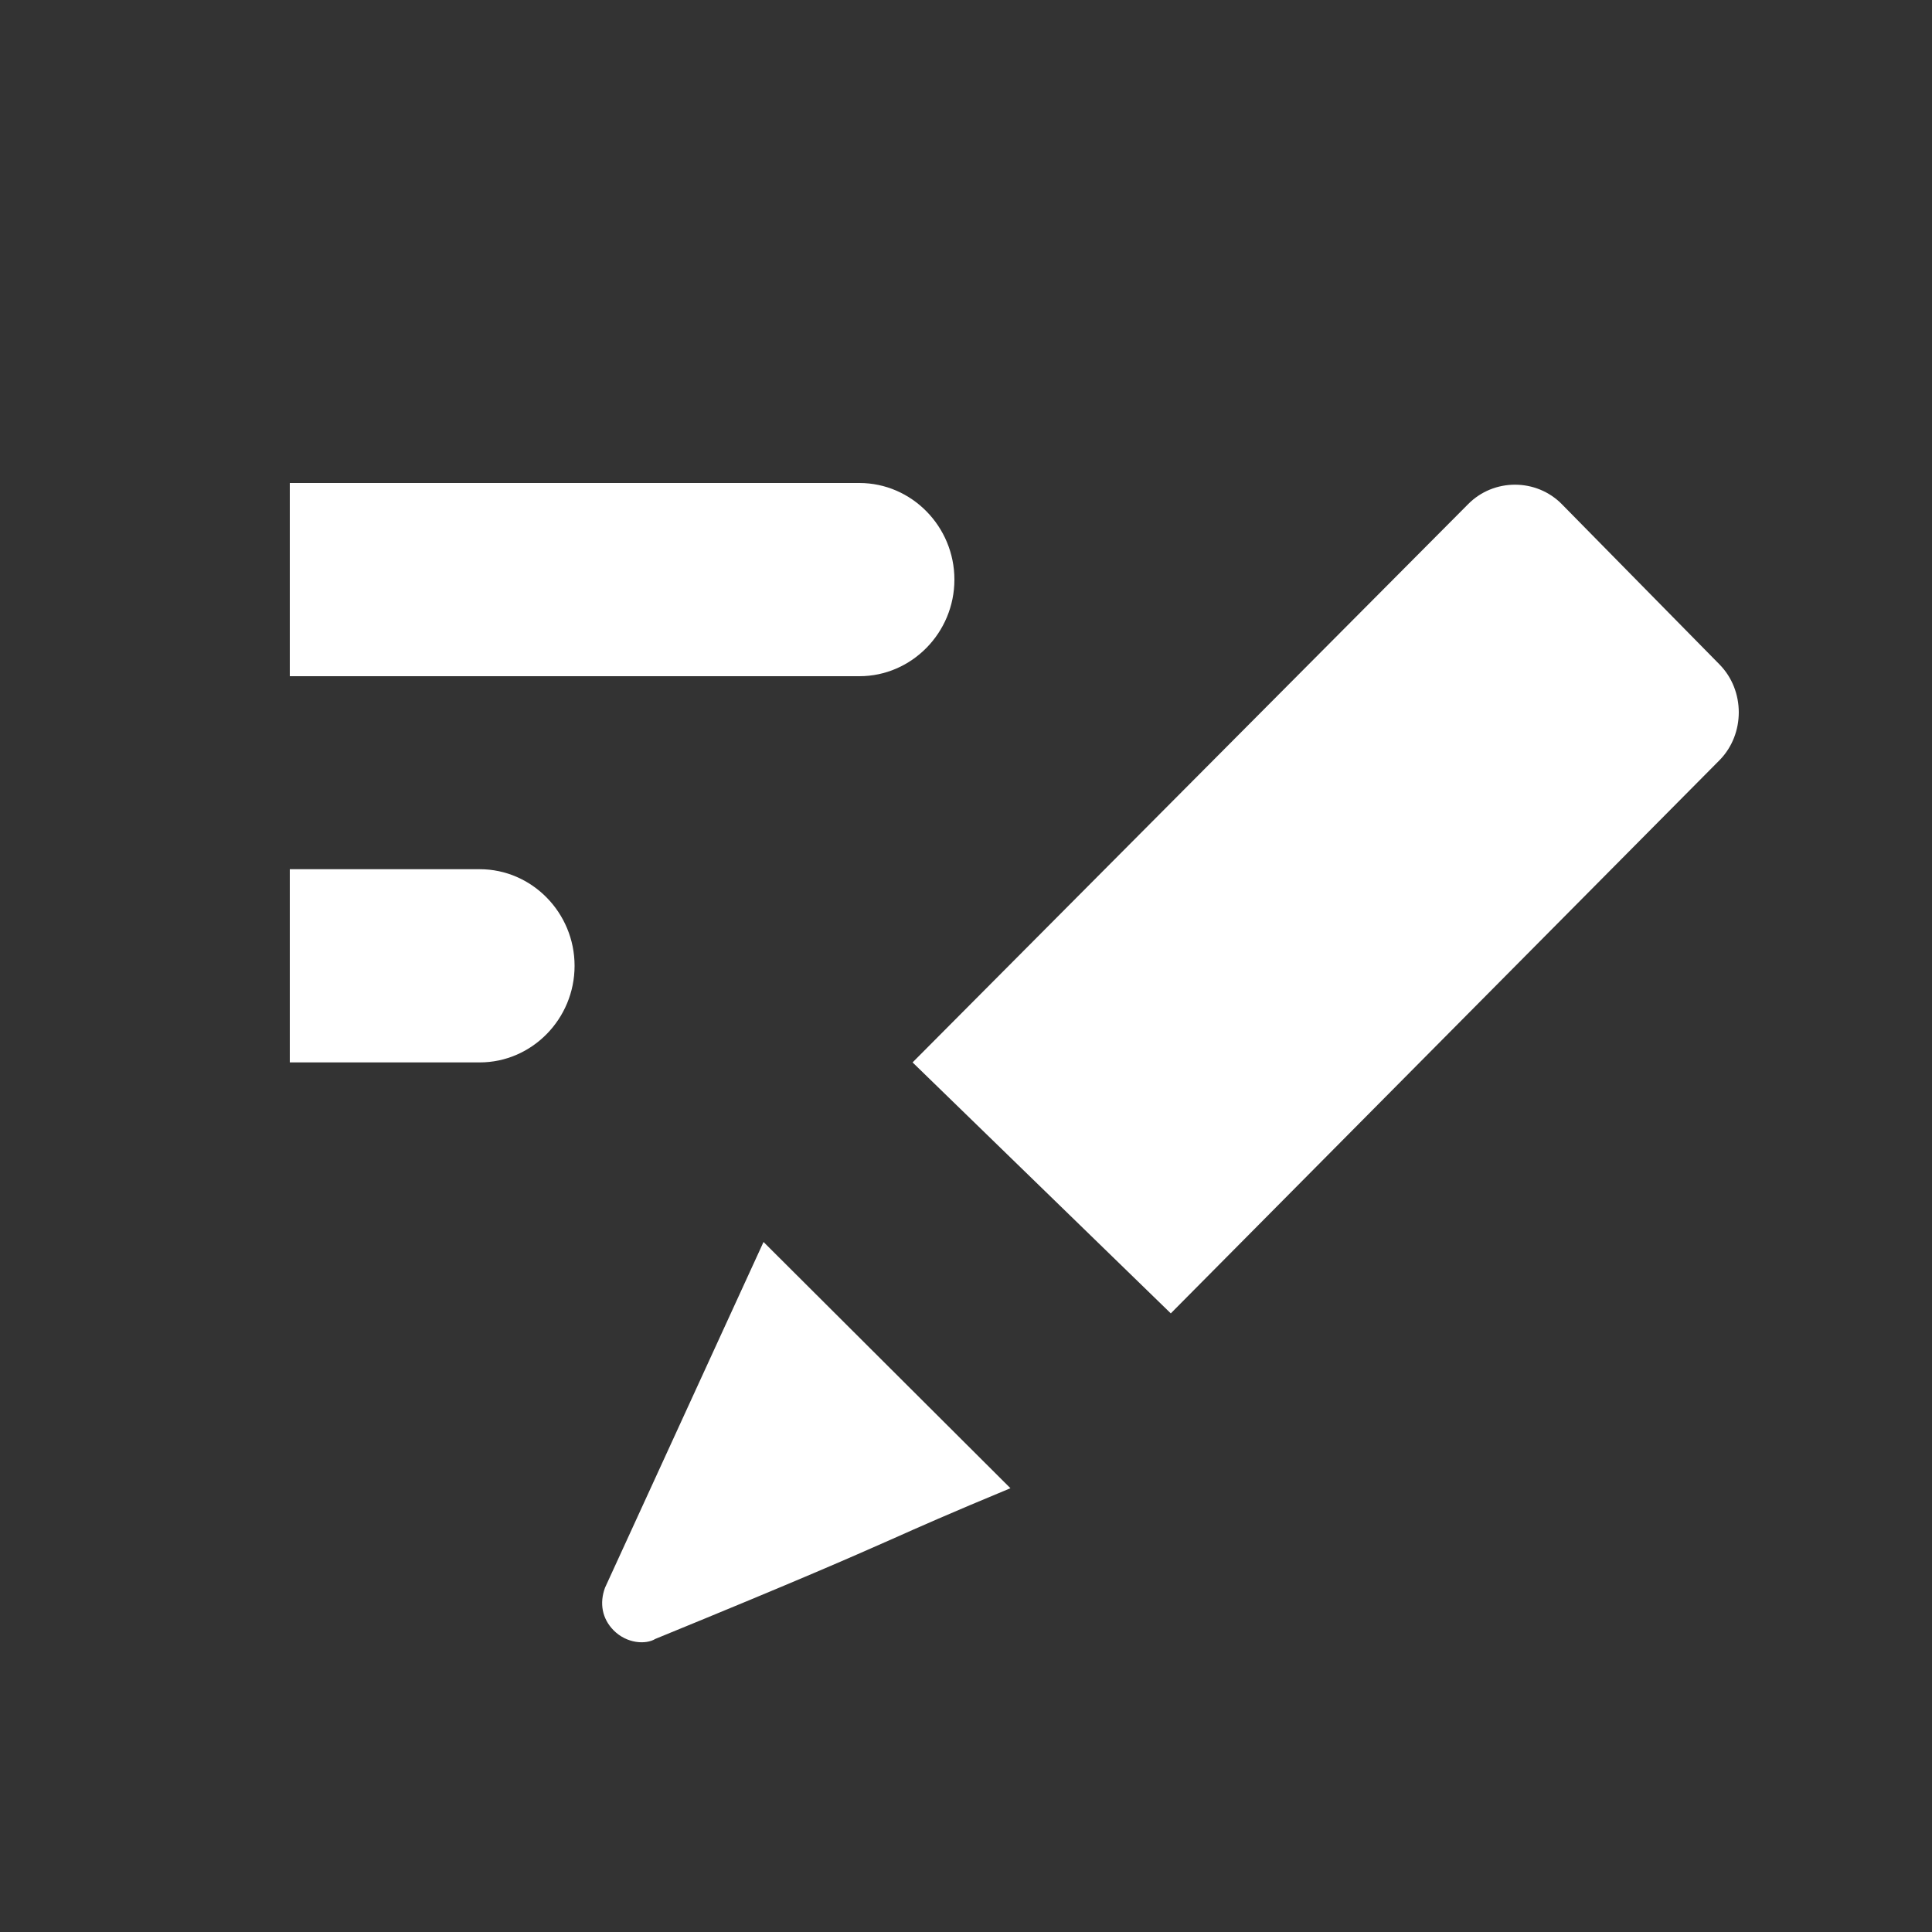 <svg width="20" height="20" viewBox="0 0 20 20" fill="none" xmlns="http://www.w3.org/2000/svg">
<rect x="0" y="0" width="20" height="20" fill="#333333" stroke="none"/>
<path fill-rule="evenodd" clip-rule="evenodd" d="M3 7H8.897C9.437 7 9.88 6.55 9.88 6C9.88 5.45 9.437 5 8.897 5H3V7ZM3 10.998H4.966C5.506 10.998 5.948 10.548 5.948 9.998C5.948 9.448 5.506 8.998 4.966 8.998H3V10.998ZM9.447 10.998L15.197 5.22C15.462 4.95 15.904 4.95 16.169 5.22L17.801 6.879C18.066 7.149 18.066 7.599 17.801 7.869L12.12 13.596L9.447 10.998ZM9.222 15.938C9.525 15.803 9.819 15.672 10.46 15.406L7.904 12.857L6.263 16.436C6.204 16.596 6.233 16.756 6.351 16.876C6.489 17.016 6.686 17.026 6.784 16.966C8.327 16.334 8.785 16.131 9.222 15.938Z" fill="white"/>
</svg>